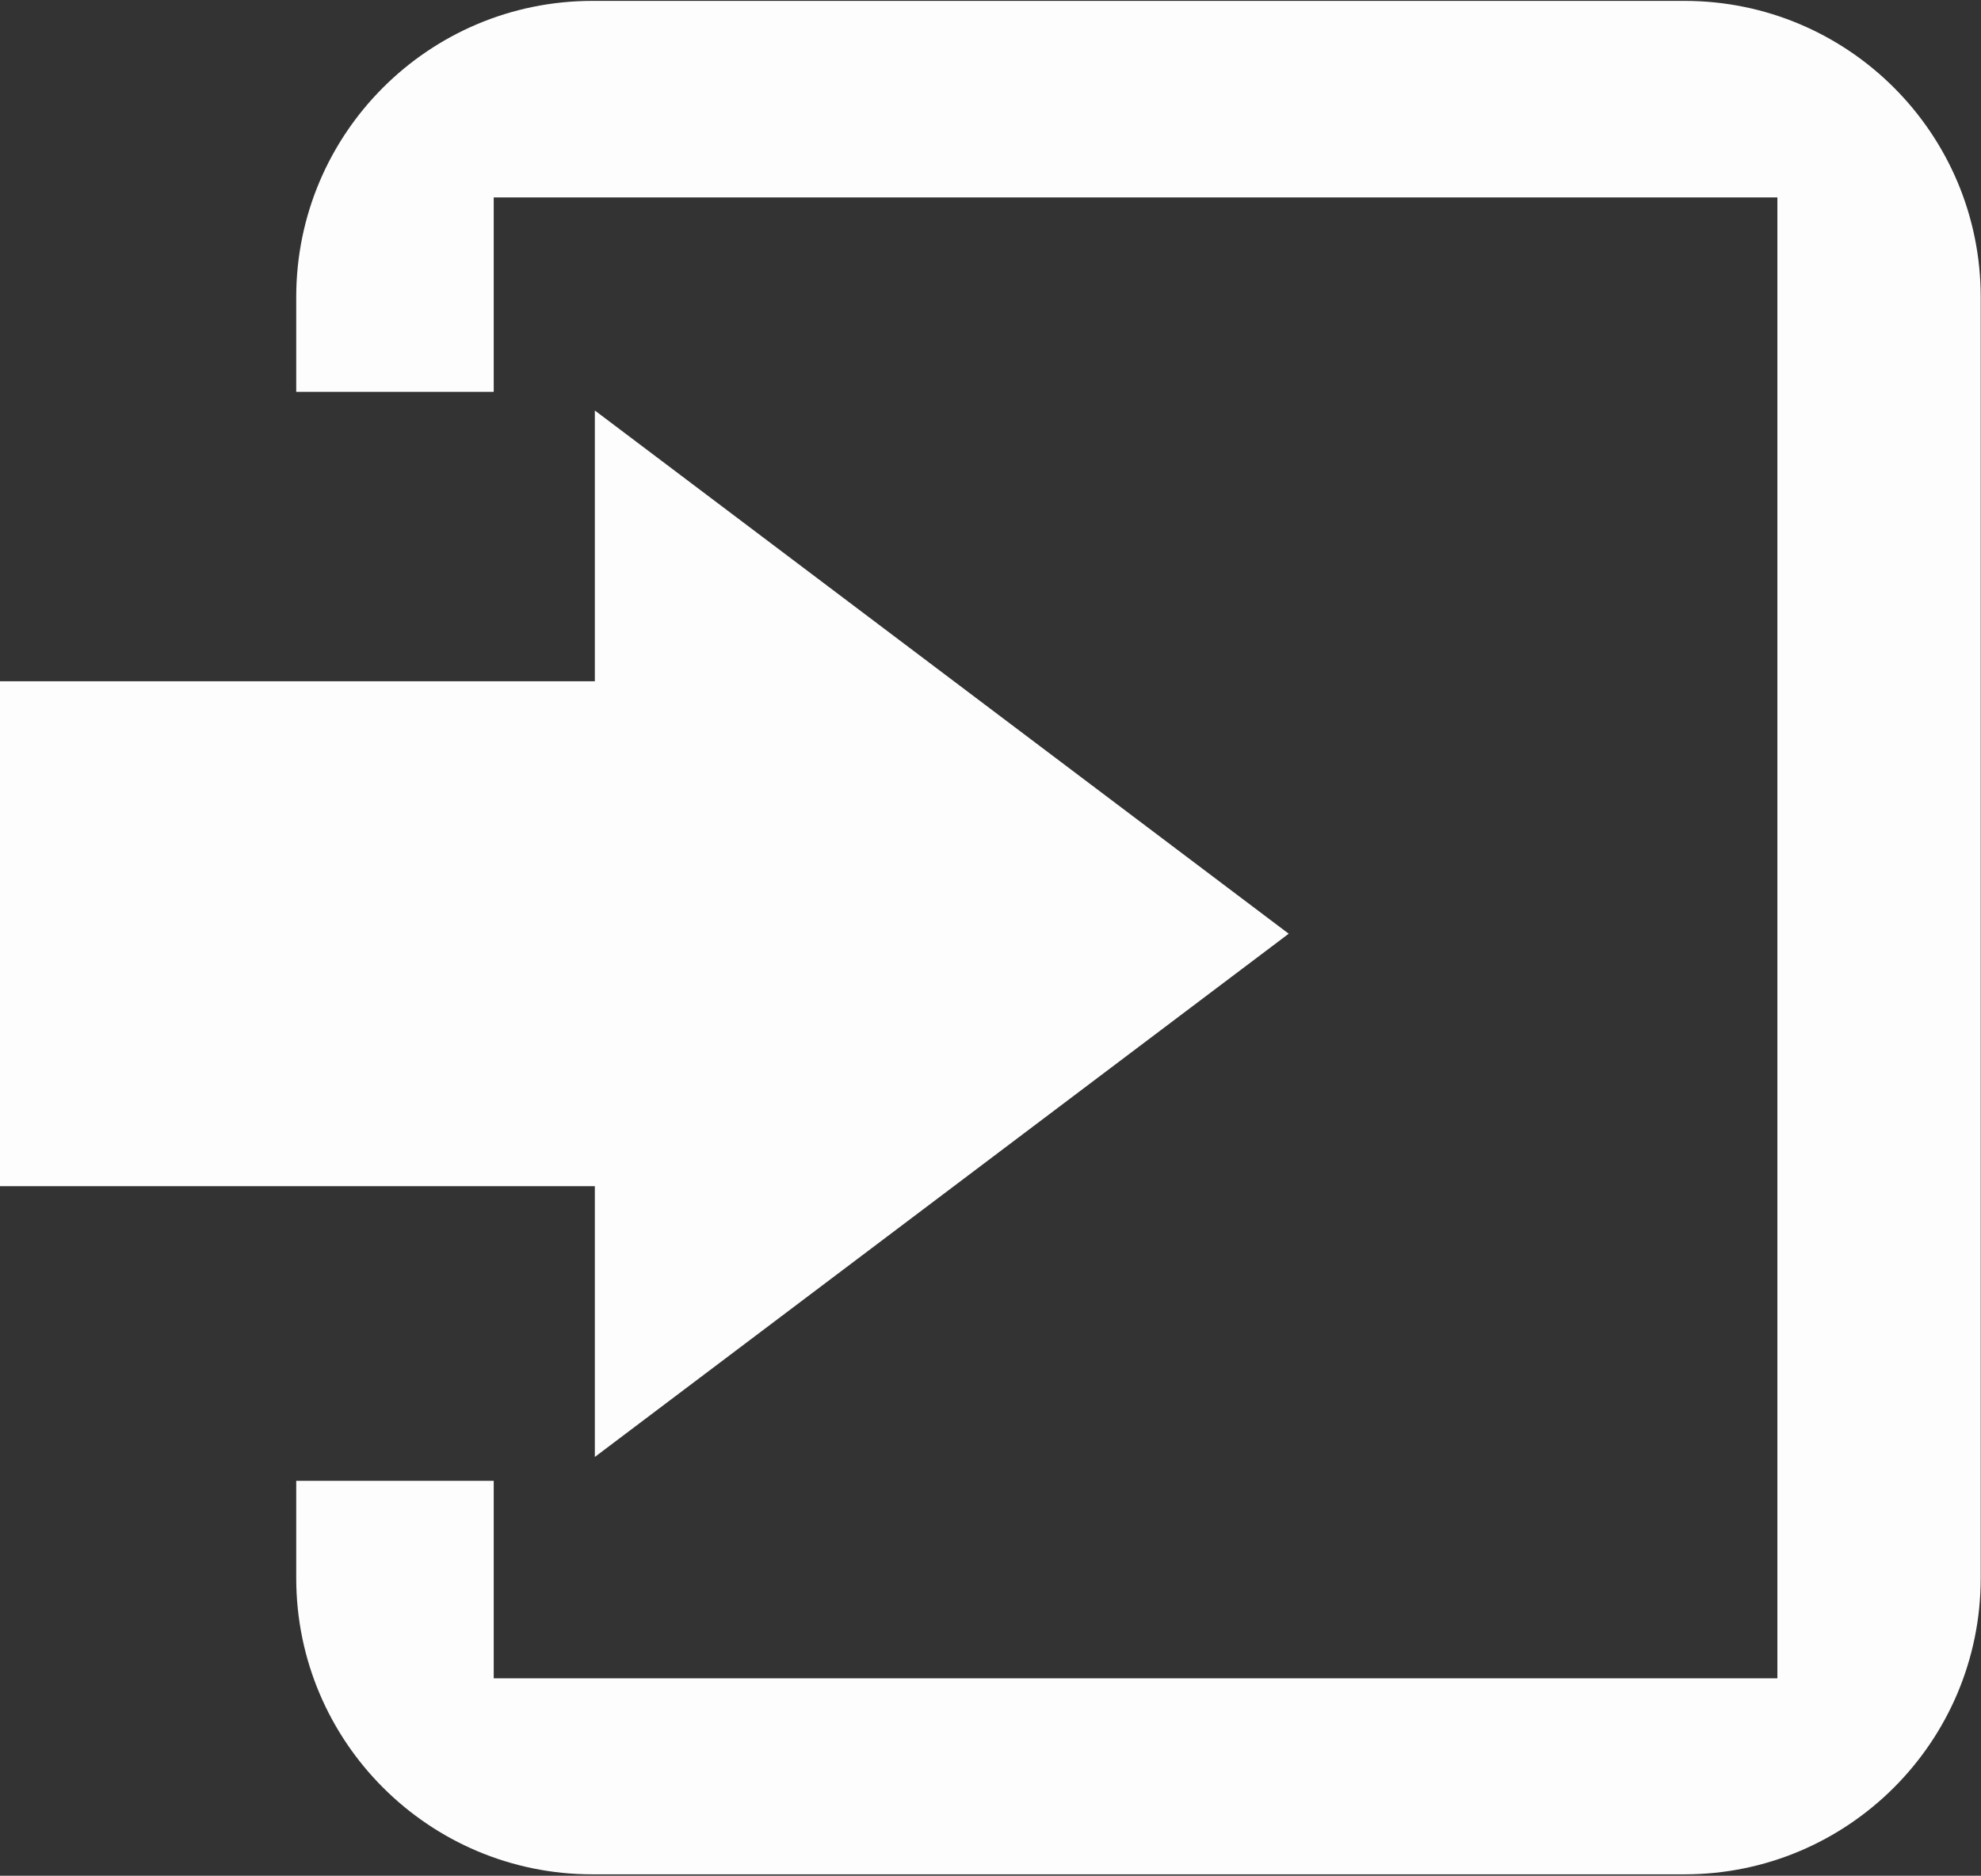 <svg xmlns="http://www.w3.org/2000/svg" xmlns:xlink="http://www.w3.org/1999/xlink" preserveAspectRatio="xMidYMid" width="20.062" height="19" viewBox="0 0 20.062 19">
  <rect x="0" y="0" width="20.062" height="19" fill="#333333" stroke="none"/>
  <defs>
    <style>
      .cls-1 {
        fill: #fff;
        fill-opacity: 0.99;
        fill-rule: evenodd;
      }
    </style>
  </defs>
  <path d="M17.059,18.986 L6.000,18.986 C4.343,18.986 3.000,17.642 3.000,15.985 L3.000,15.000 L5.000,15.000 L5.000,17.000 L18.000,17.000 L18.000,2.000 L5.000,2.000 L5.000,3.969 L3.000,3.969 L3.000,3.009 C3.000,1.352 4.343,0.009 6.000,0.009 L17.059,0.009 C18.716,0.009 20.059,1.352 20.059,3.009 L20.059,15.985 C20.059,17.642 18.716,18.986 17.059,18.986 ZM6.024,4.158 L13.051,9.458 L6.024,14.758 L6.024,12.015 L-0.005,12.015 L-0.005,6.901 L6.024,6.901 L6.024,4.158 Z" class="cls-1"/>
</svg>
